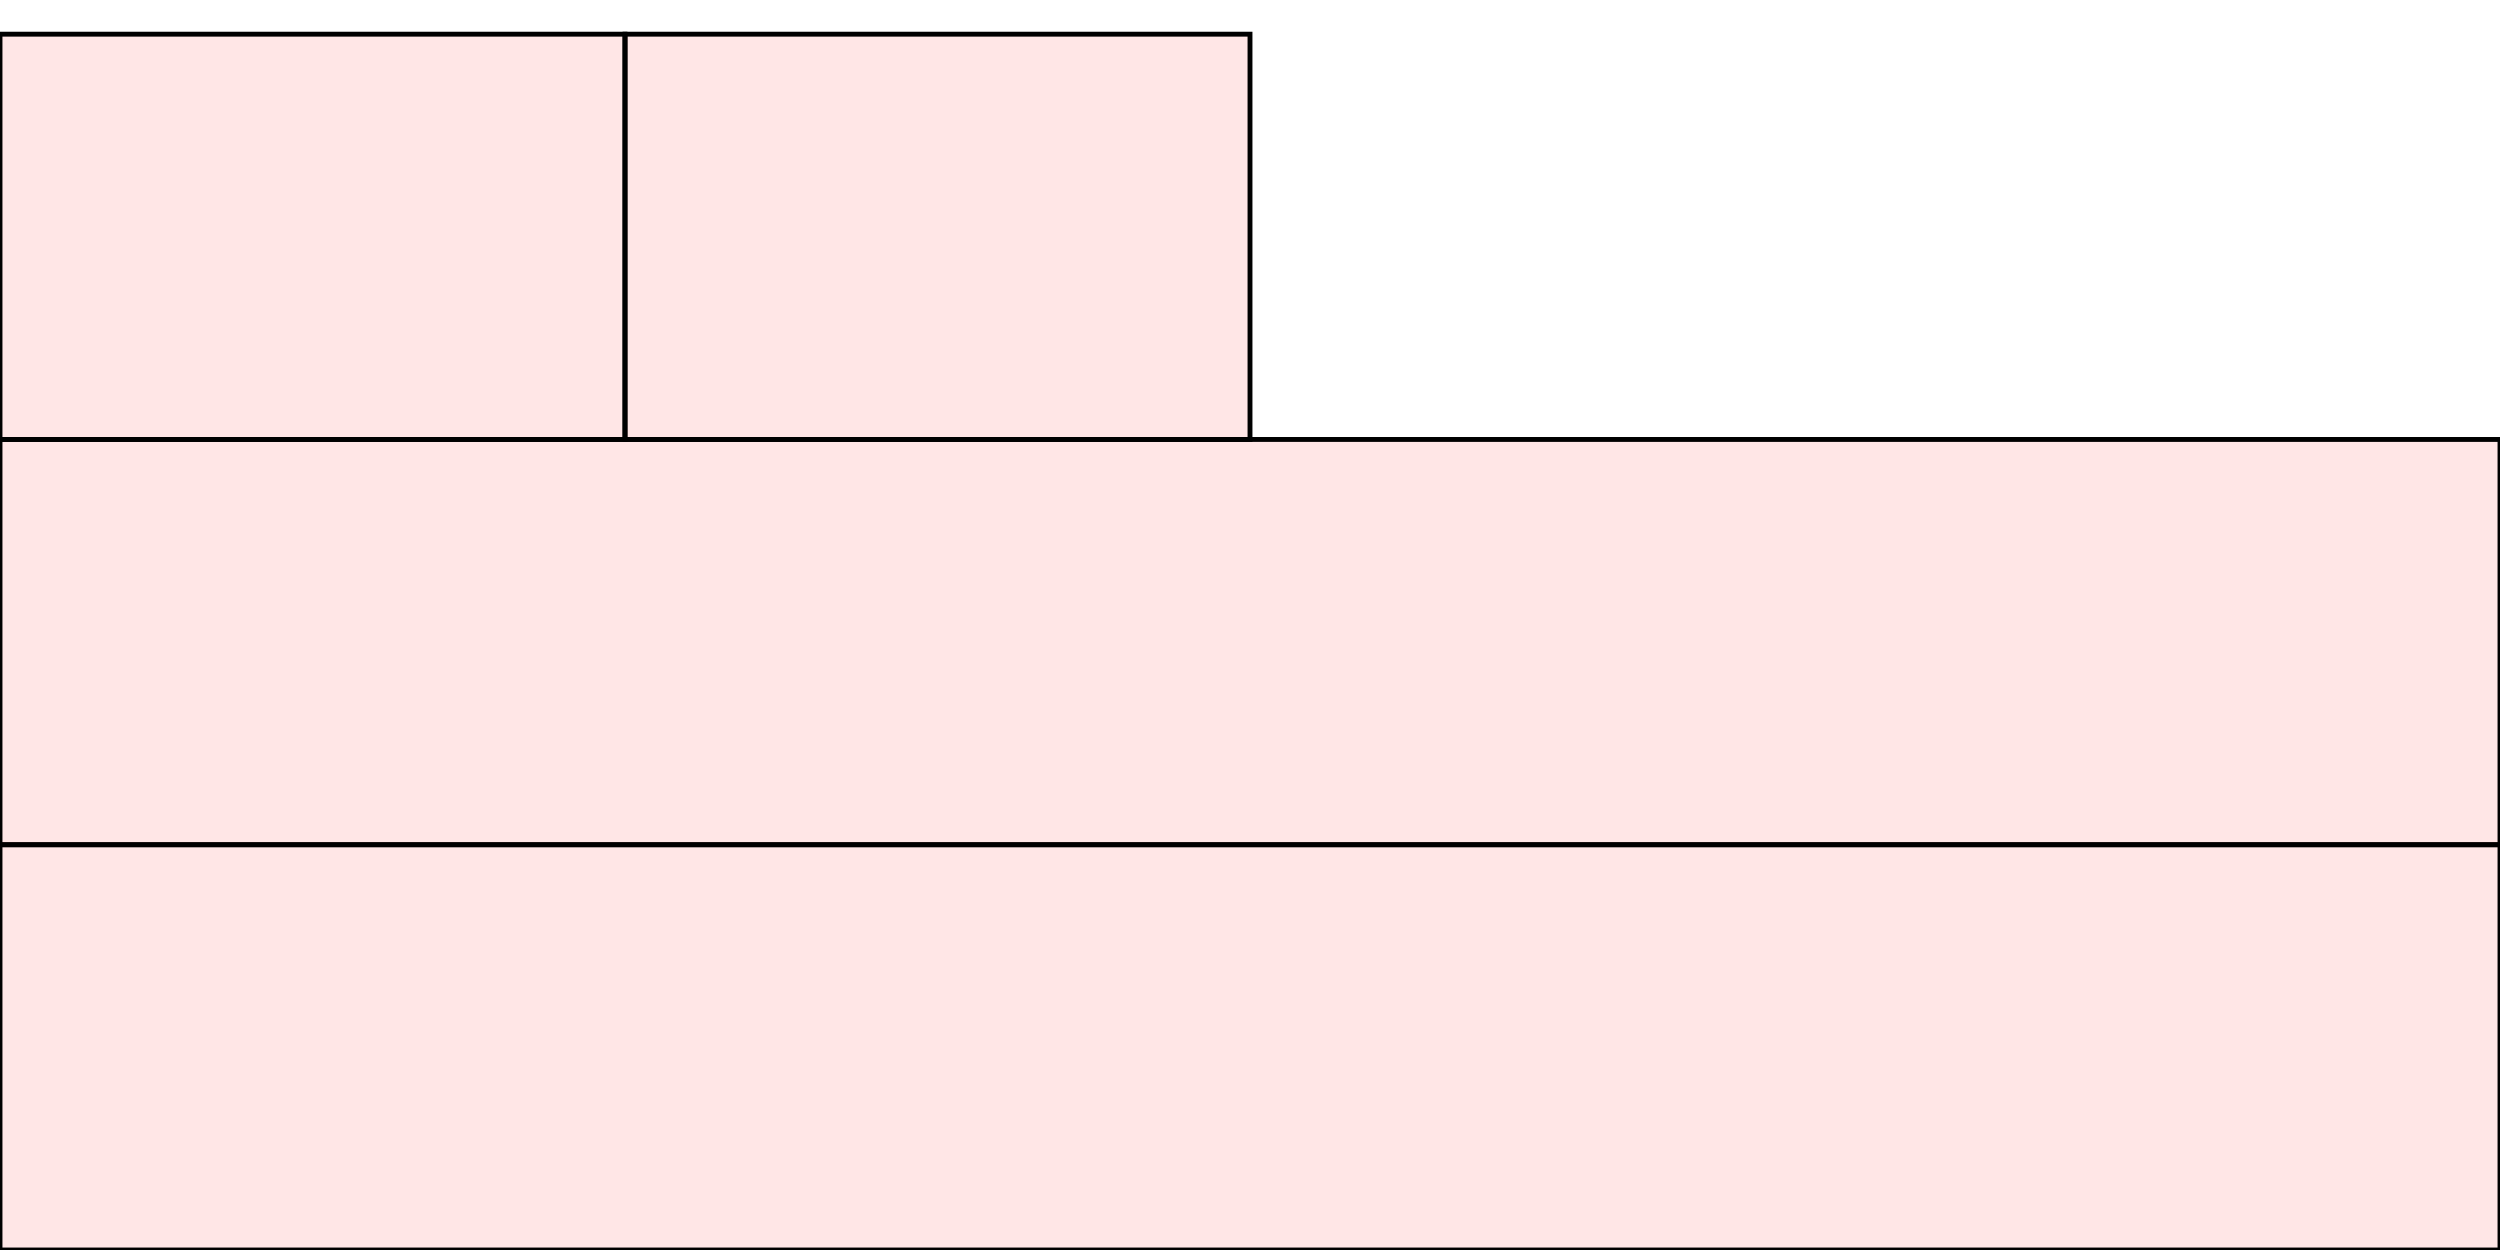 <?xml version="1.0" encoding="UTF-8"?>
<svg xmlns="http://www.w3.org/2000/svg" xmlns:xlink="http://www.w3.org/1999/xlink"
     width="512" height="256" viewBox="0 0 512 256">
<defs>
</defs>
<rect x="0" y="173" width="512" height="83" stroke="black" fill="red" fill-opacity="0.1" id="0">
<title>sprite_519</title>
</rect>
<rect x="0" y="90" width="512" height="83" stroke="black" fill="red" fill-opacity="0.1" id="1">
<title>sprite_520</title>
</rect>
<rect x="0" y="7" width="128" height="83" stroke="black" fill="red" fill-opacity="0.1" id="2">
<title>sprite_521</title>
</rect>
<rect x="128" y="7" width="128" height="83" stroke="black" fill="red" fill-opacity="0.1" id="3">
<title>sprite_522</title>
</rect>
</svg>